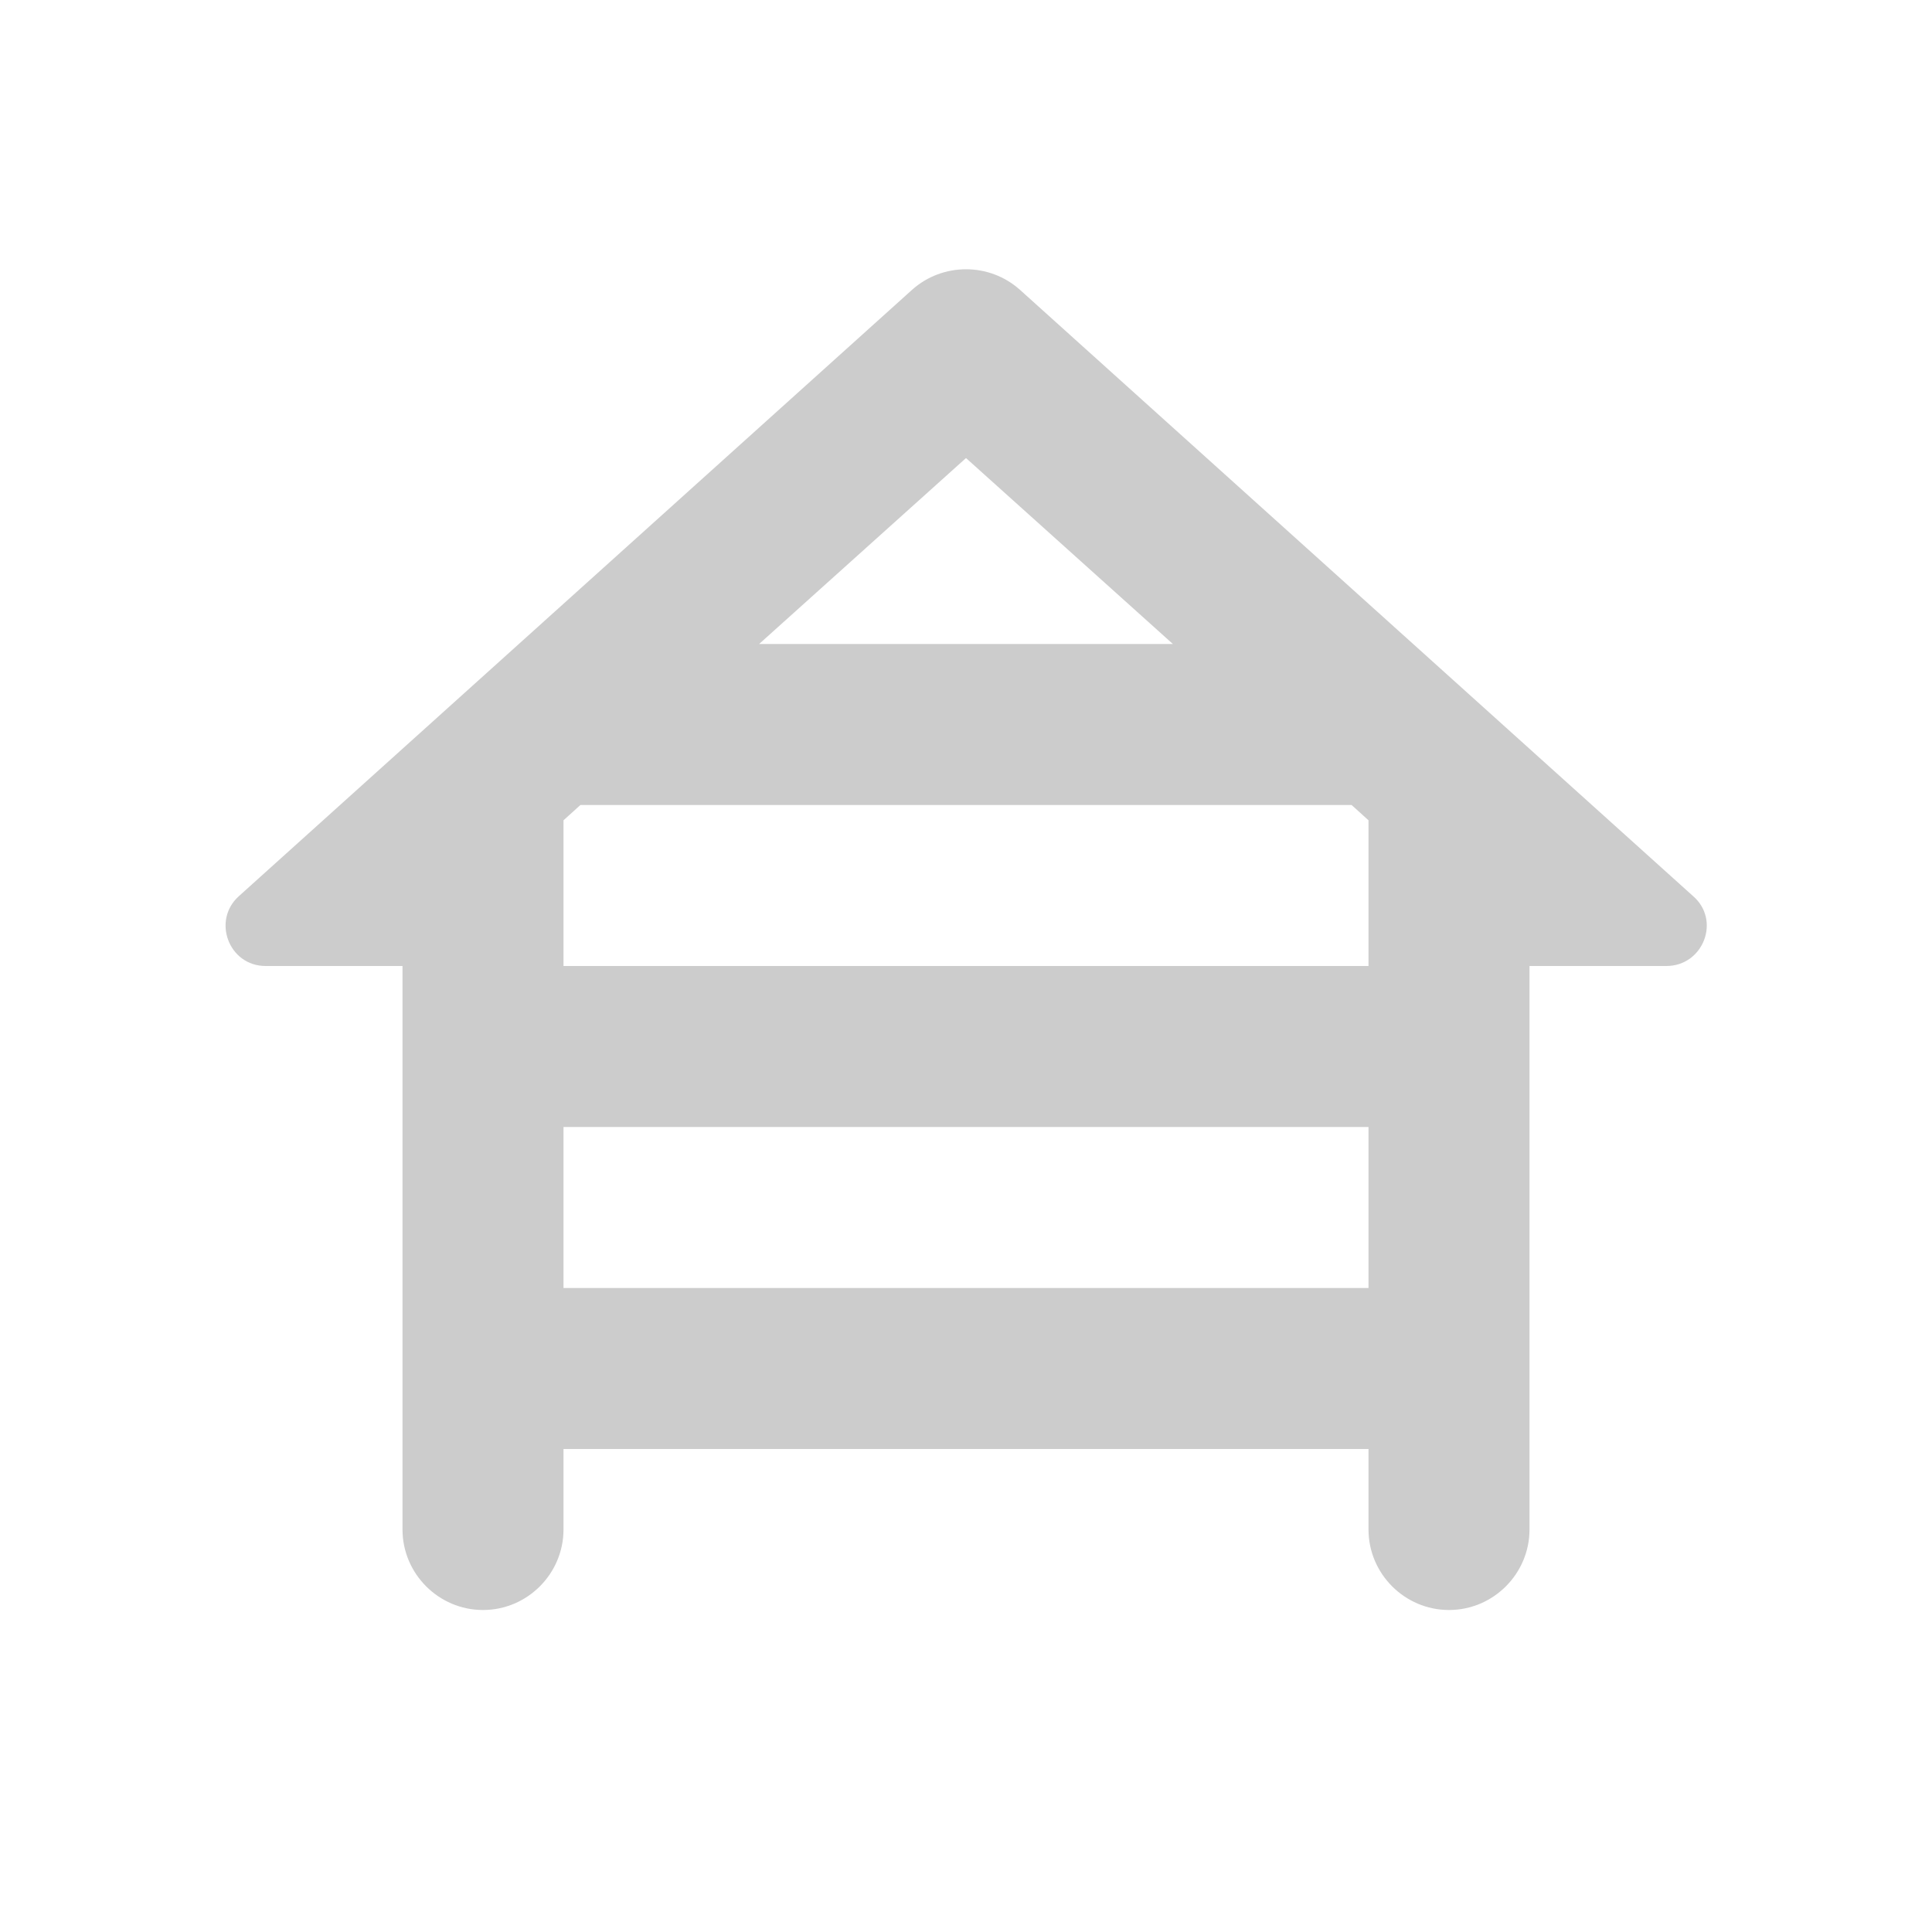 <svg fill="#CCCCCC" xmlns="http://www.w3.org/2000/svg" enable-background="new 0 0 24 24" height="24" viewBox="0 0 24 24" width="24"><rect fill="none" height="24" width="24"/><path d="M19,12h1.7c0.46,0,0.68-0.57,0.33-0.87L12.67,3.6c-0.38-0.34-0.96-0.34-1.34,0l-8.36,7.53C2.63,11.43,2.84,12,3.3,12H5v7 c0,0.55,0.45,1,1,1h0c0.55,0,1-0.45,1-1v-1h10v1c0,0.55,0.45,1,1,1h0c0.55,0,1-0.45,1-1V12z M7.21,10h9.58L17,10.19V12H7v-1.81 L7.21,10z M14.57,8H9.43L12,5.69L14.57,8z M7,16v-2h10v2H7z"/></svg>